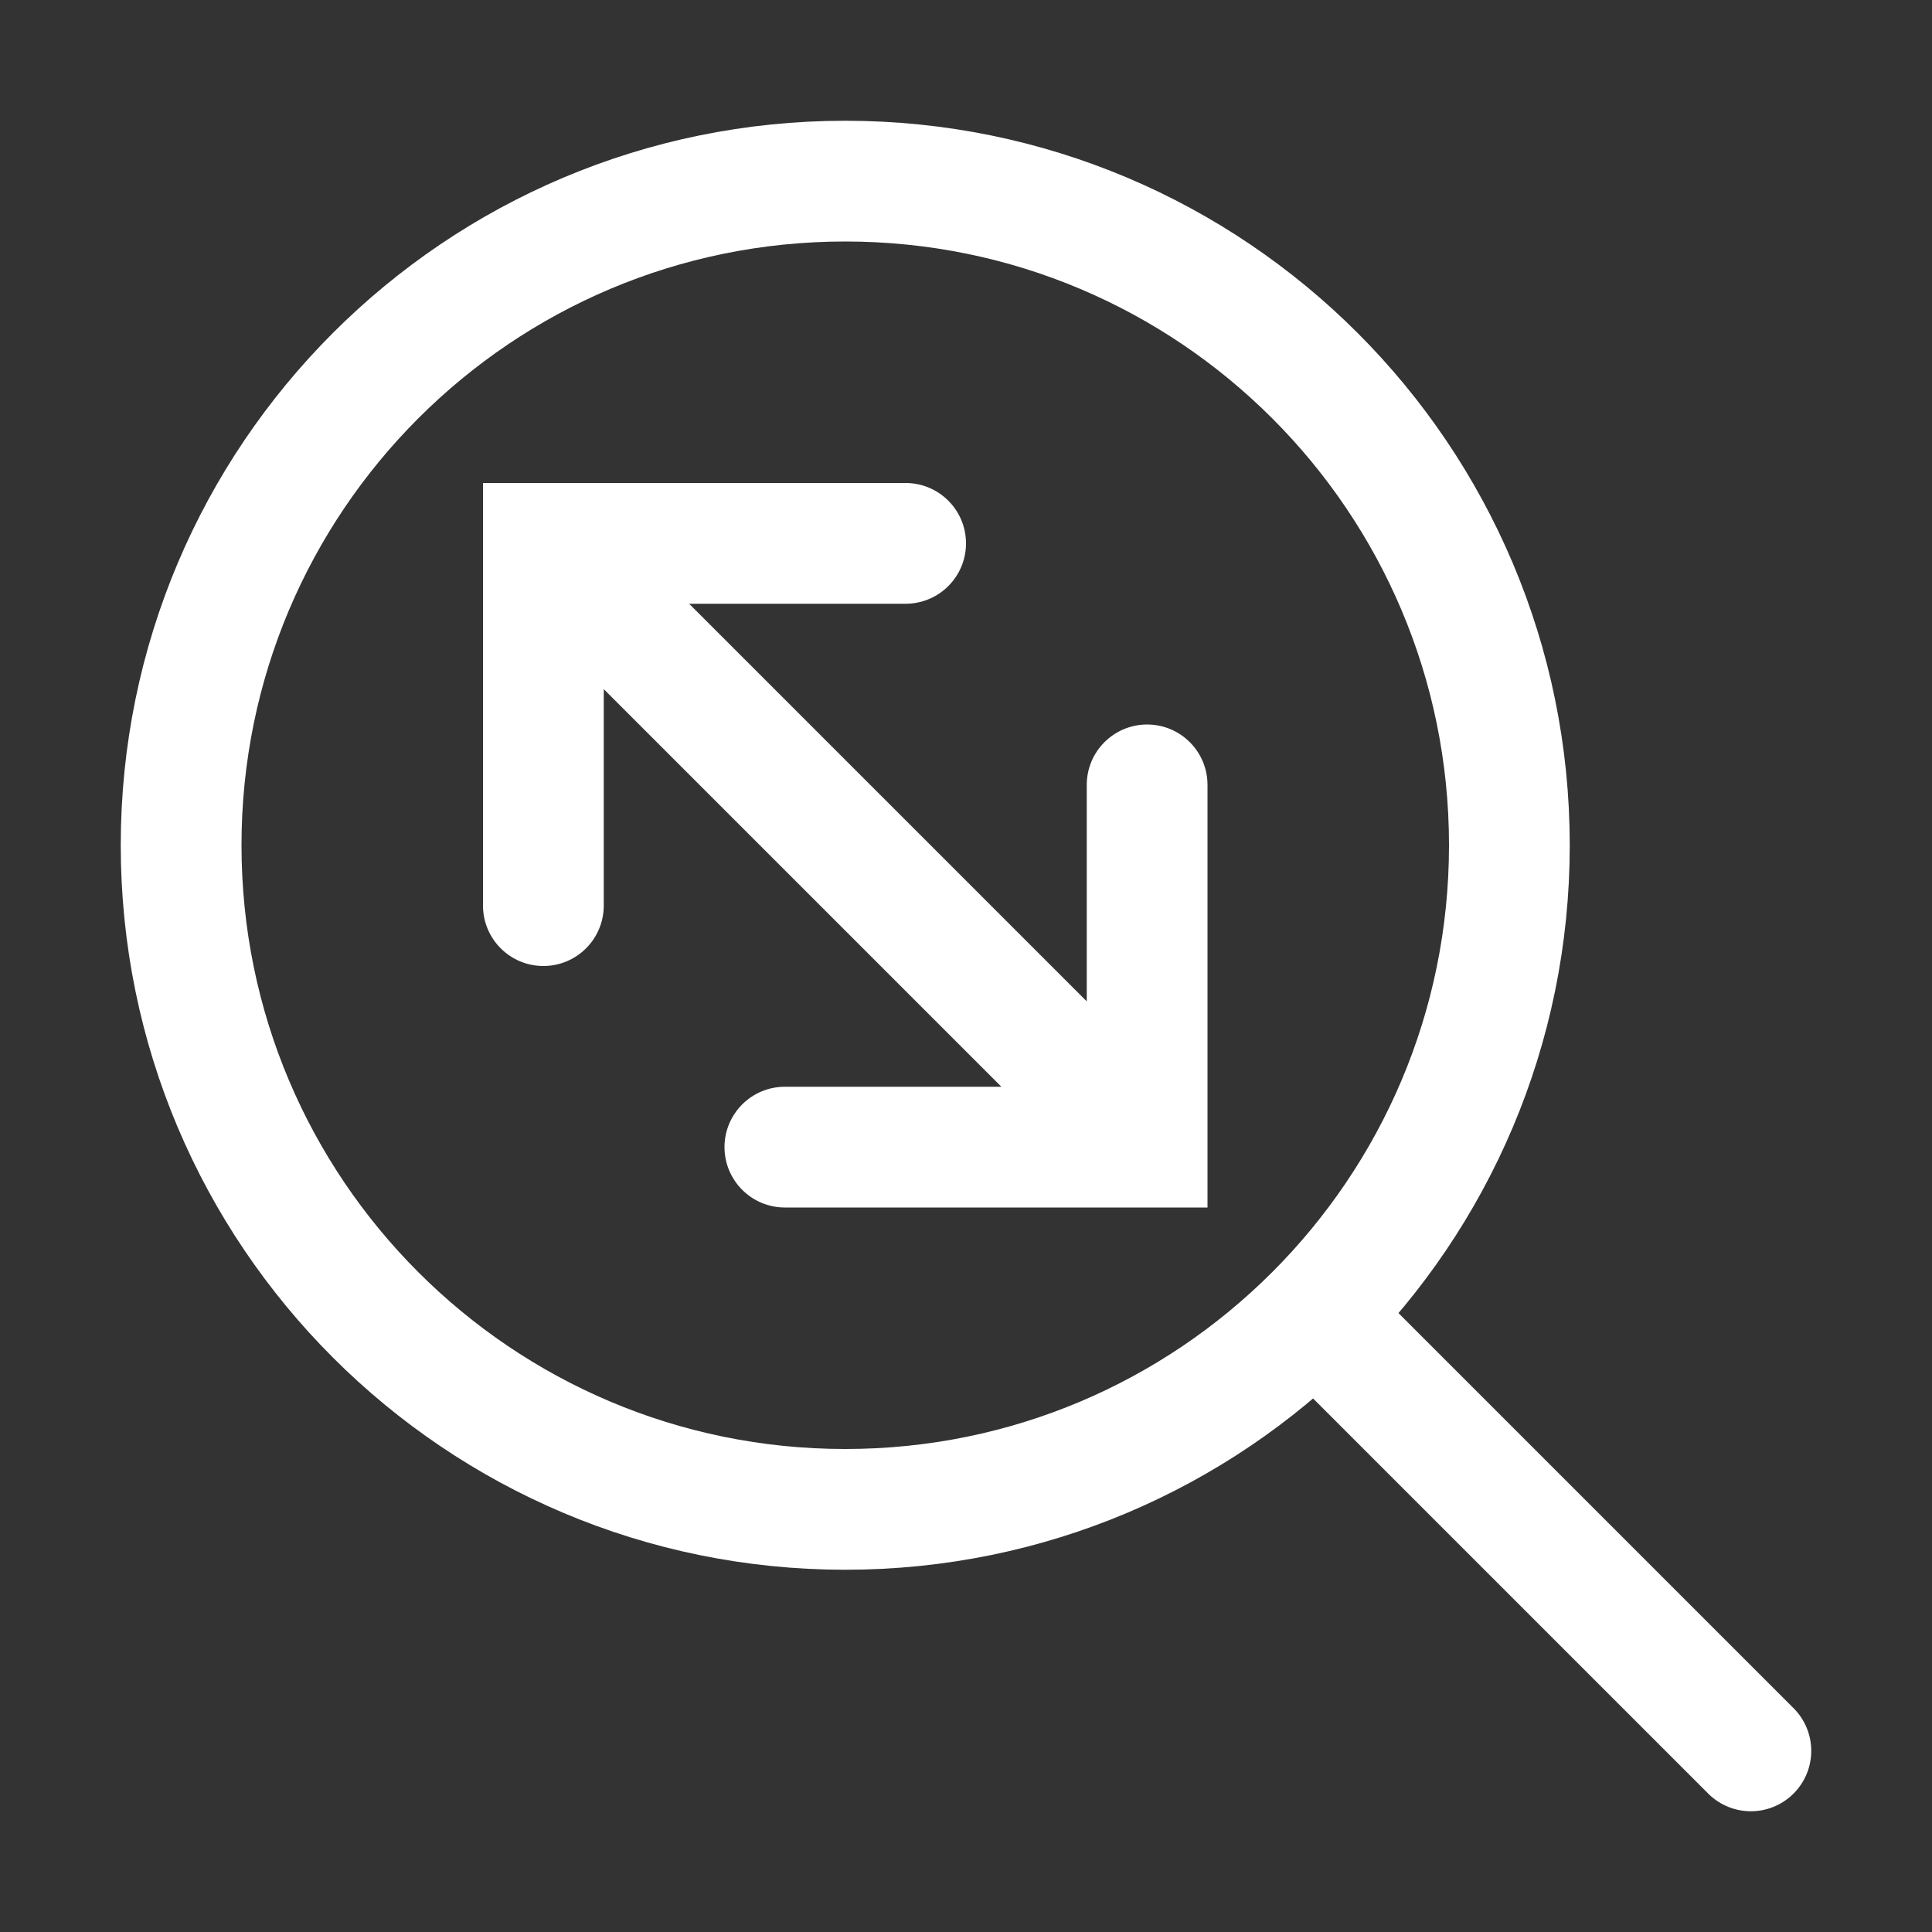 <svg width="16" height="16" viewBox="0 0 16 16" fill="none" xmlns="http://www.w3.org/2000/svg">
<rect x="0" y="0" width="16" height="16" fill="#333333" stroke="none"/>
<path d="M7 12.5C10.038 12.5 12.5 10.038 12.5 7C12.5 3.962 10.038 1.5 7 1.5C3.962 1.5 1.5 3.962 1.5 7C1.5 10.038 3.962 12.5 7 12.5Z" stroke="white"/>
<path d="M11 11L14.5 14.5" stroke="white" stroke-linecap="round"/>
<path d="M8 4.5C8 4.224 7.776 4 7.5 4L4 4L4 7.5C4 7.776 4.224 8 4.5 8C4.776 8 5 7.776 5 7.5V5.707L8.293 9H6.5C6.224 9 6 9.224 6 9.5C6 9.776 6.224 10 6.5 10H10L10 6.5C10 6.224 9.776 6 9.5 6C9.224 6 9 6.224 9 6.5V8.293L5.707 5H7.5C7.776 5 8 4.776 8 4.5Z" fill="white"/>
</svg>

